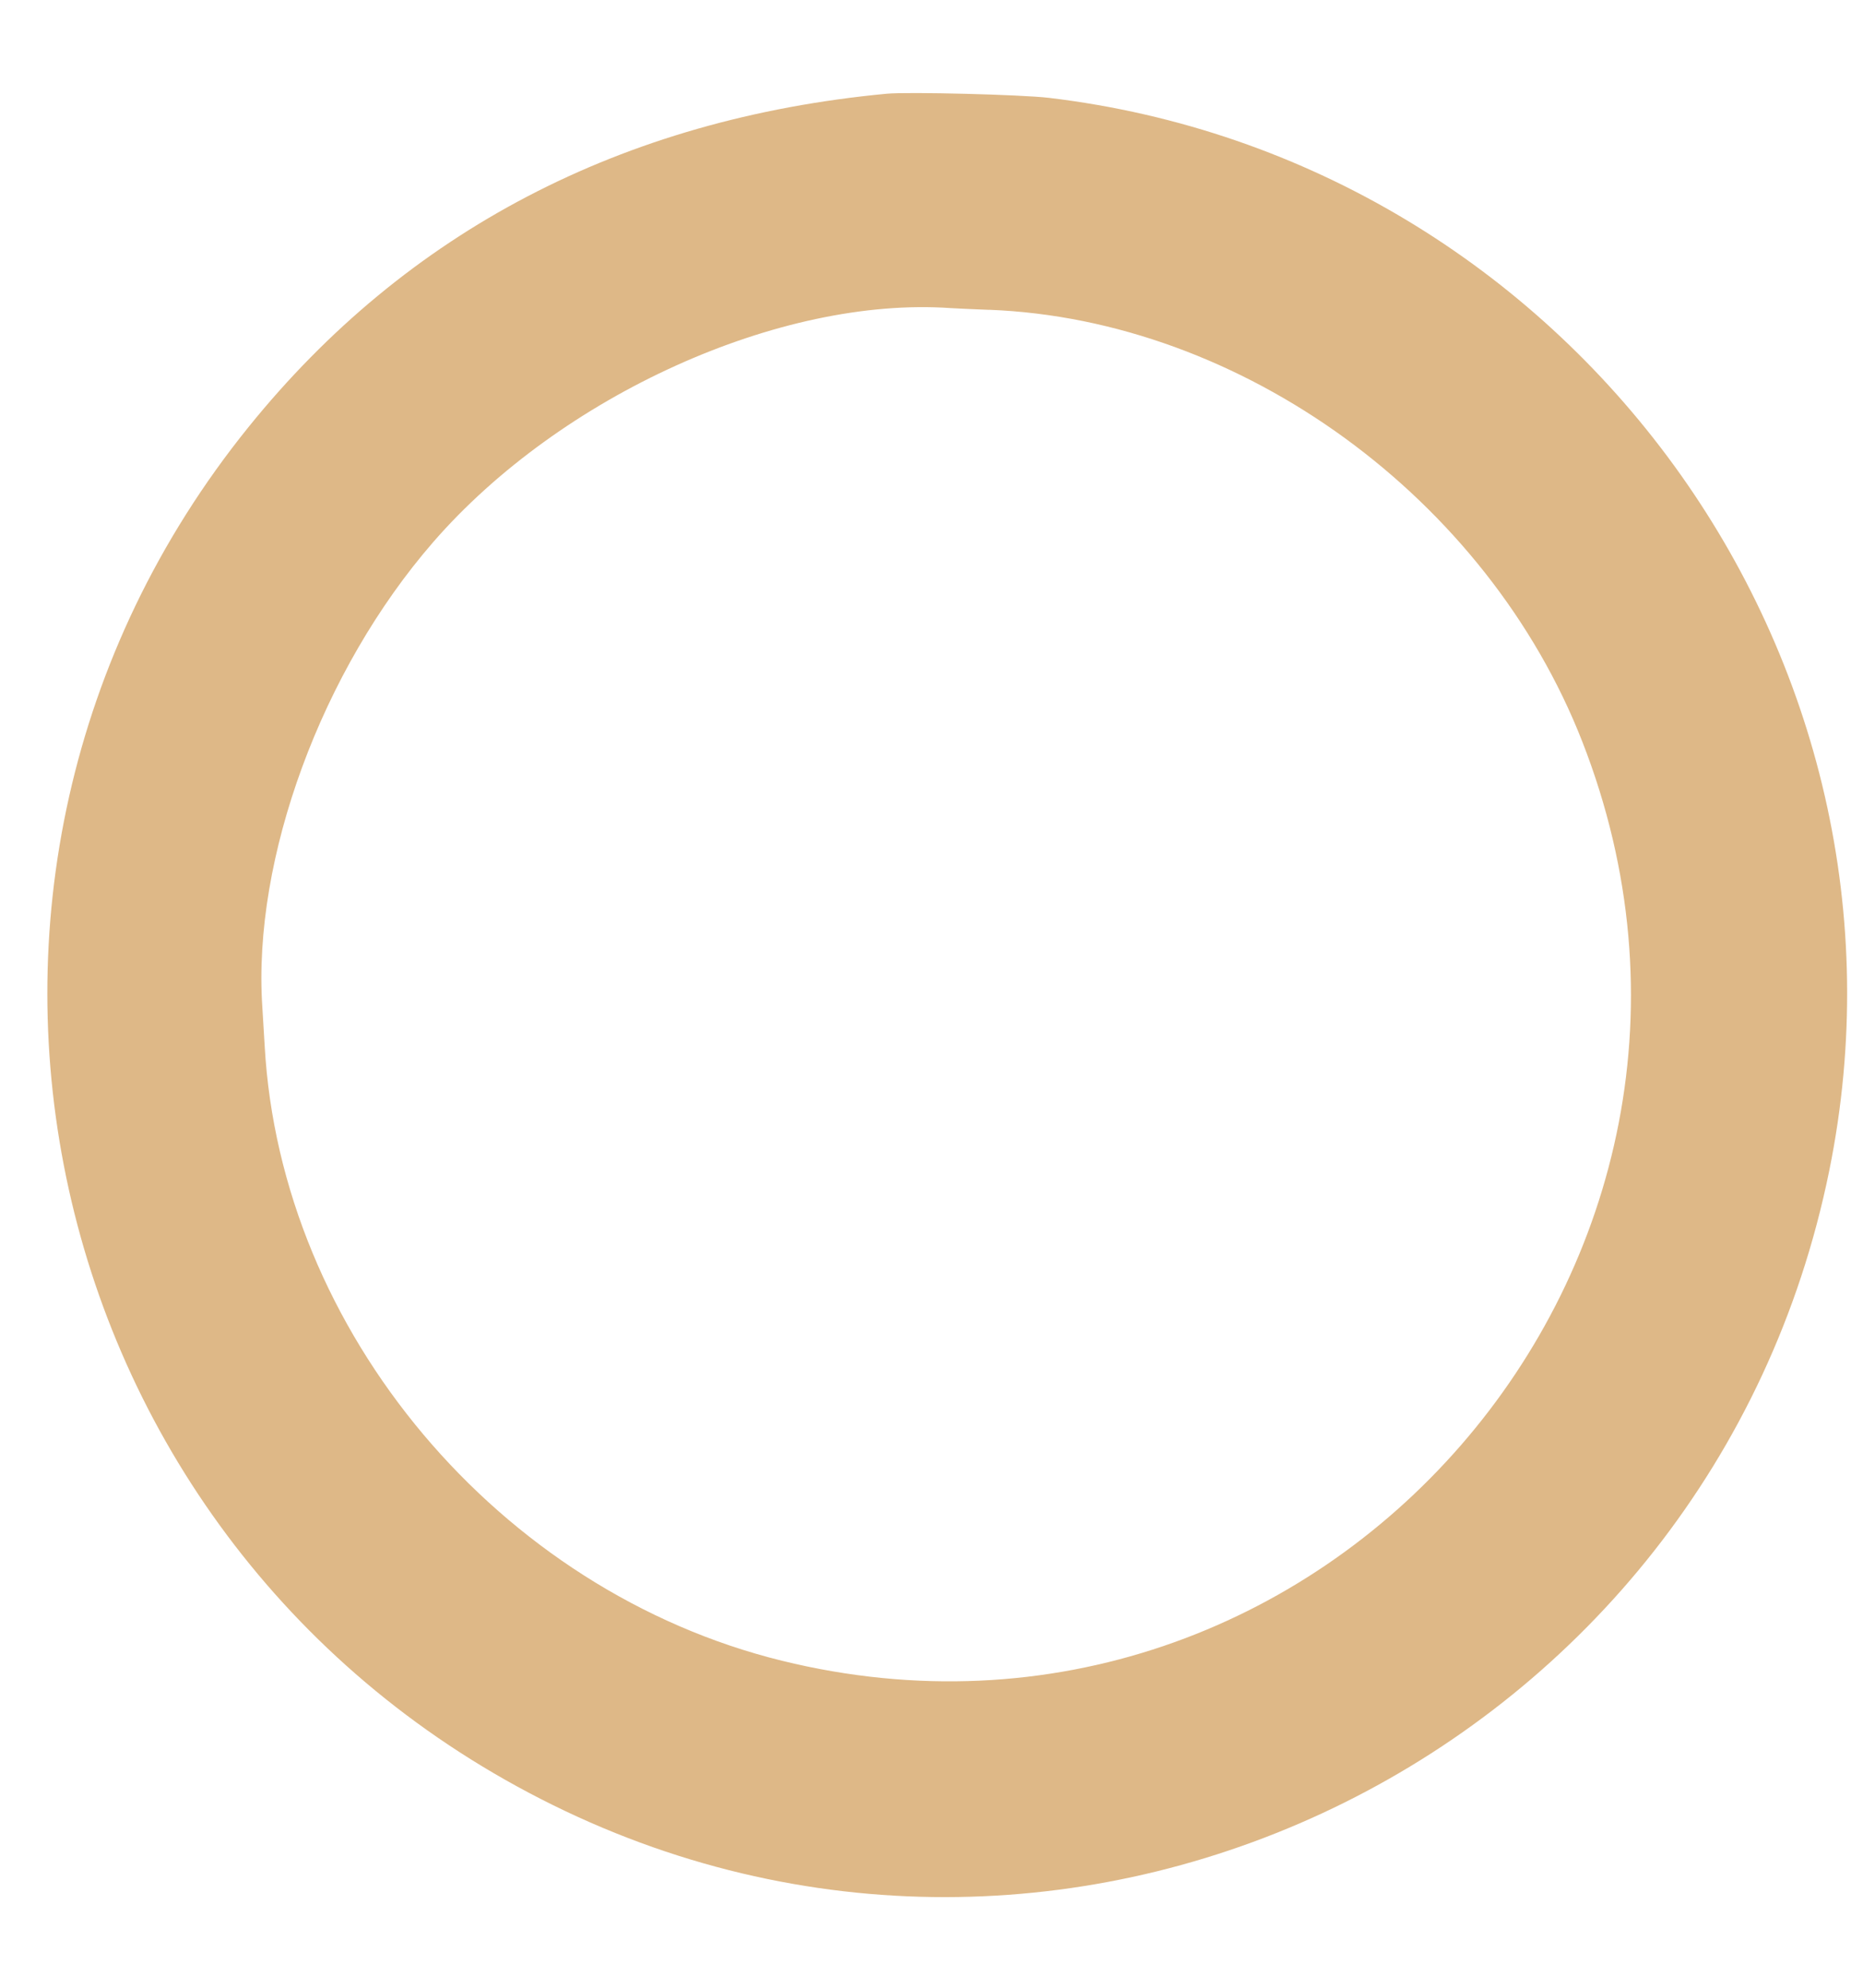 <svg width="30" height="32" xmlns="http://www.w3.org/2000/svg">
 <title>66</title>

 <g>
  <title>background</title>
  <rect fill="none" id="canvas_background" height="402" width="582" y="-1" x="-1"/>
 </g>
 <g>
  <title>Layer 1</title>
  <path id="svg_1" d="m14.277,1.509c-4.263,0.403 -7.732,2.215 -10.276,5.367c-5.868,7.27 -3.484,18.05 4.906,22.185c8.474,4.176 18.65,-0.881 20.549,-10.212c1.679,-8.252 -4.156,-16.273 -12.567,-17.274c-0.441,-0.052 -2.267,-0.099 -2.612,-0.066zm1.65,3.478c4.068,0.156 8.019,3.031 9.552,6.95c3.27,8.358 -4.197,16.935 -12.886,14.799c-4.556,-1.12 -8.075,-5.302 -8.331,-9.901c-0.012,-0.21 -0.029,-0.492 -0.038,-0.628c-0.159,-2.385 0.955,-5.413 2.752,-7.48c2.052,-2.36 5.589,-3.959 8.333,-3.767c0.07,0.005 0.347,0.017 0.617,0.028l0.001,-0.001z" fill="#deb887"/>
 </g>
</svg>